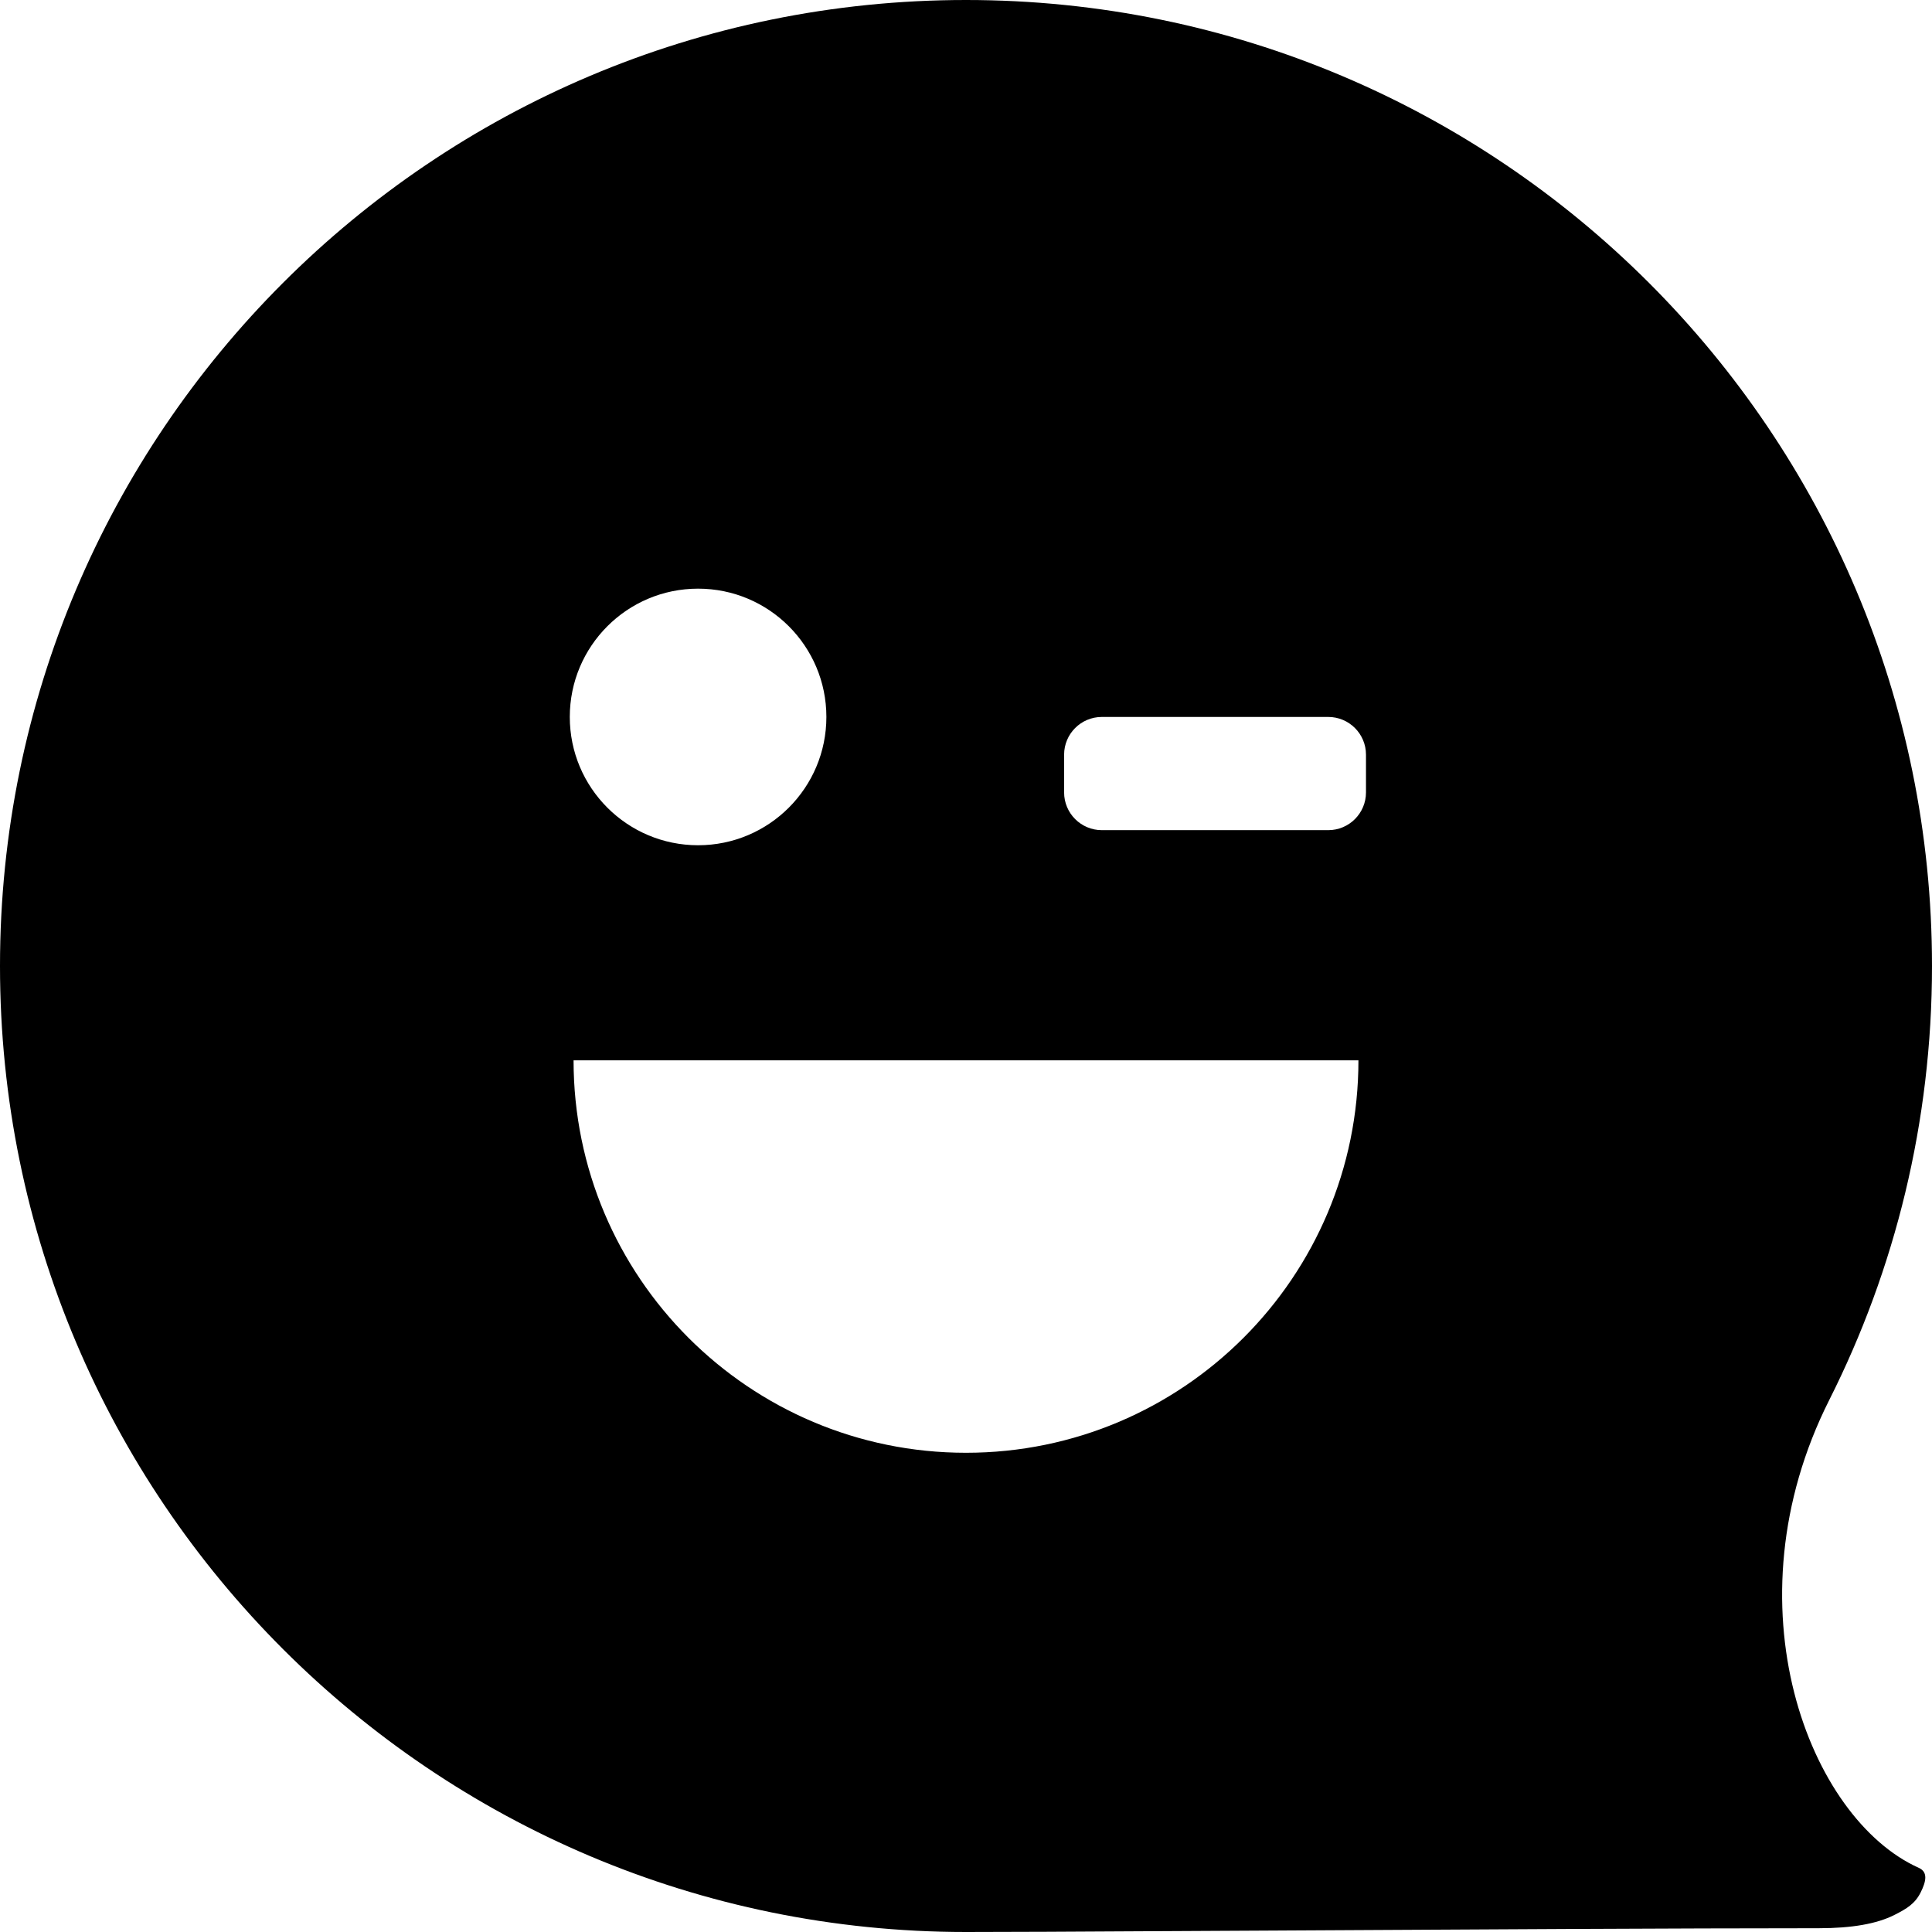 <svg width="512" height="512" viewBox="0 0 512 512" fill="none" xmlns="http://www.w3.org/2000/svg">
<path fill-rule="evenodd" clip-rule="evenodd" d="M484.778 371C502.193 336.423 512 297.356 512 256C512 114.615 397.385 0 256 0C114.615 0 0 114.615 0 256C0 397.385 114.615 512 256 512C261.157 512 268.368 511.978 277.118 511.94C293.403 511.87 315.017 511.747 338.632 511.611L339.593 511.605L340.5 511.6C389.193 511.323 445.955 511 482 511C490.725 511 497.353 509.844 502 507.5C505.343 505.814 507.5 504.5 509 501.5C510.432 498.637 511 496.121 508.5 495C479.5 482 457.355 425.448 484.778 371ZM185 224C203.777 224 219 208.777 219 190C219 171.223 203.777 156 185 156C166.223 156 151 171.223 151 190C151 208.777 166.223 224 185 224ZM282 200C282 194.478 286.478 190 292 190H352C357.522 190 362 194.478 362 200V210C362 215.522 357.522 220 352 220H292C286.478 220 282 215.522 282 210V200ZM360 281C360 338.438 313.438 385 256 385C198.562 385 152 338.438 152 281H360Z" fill="black"/>
</svg>
